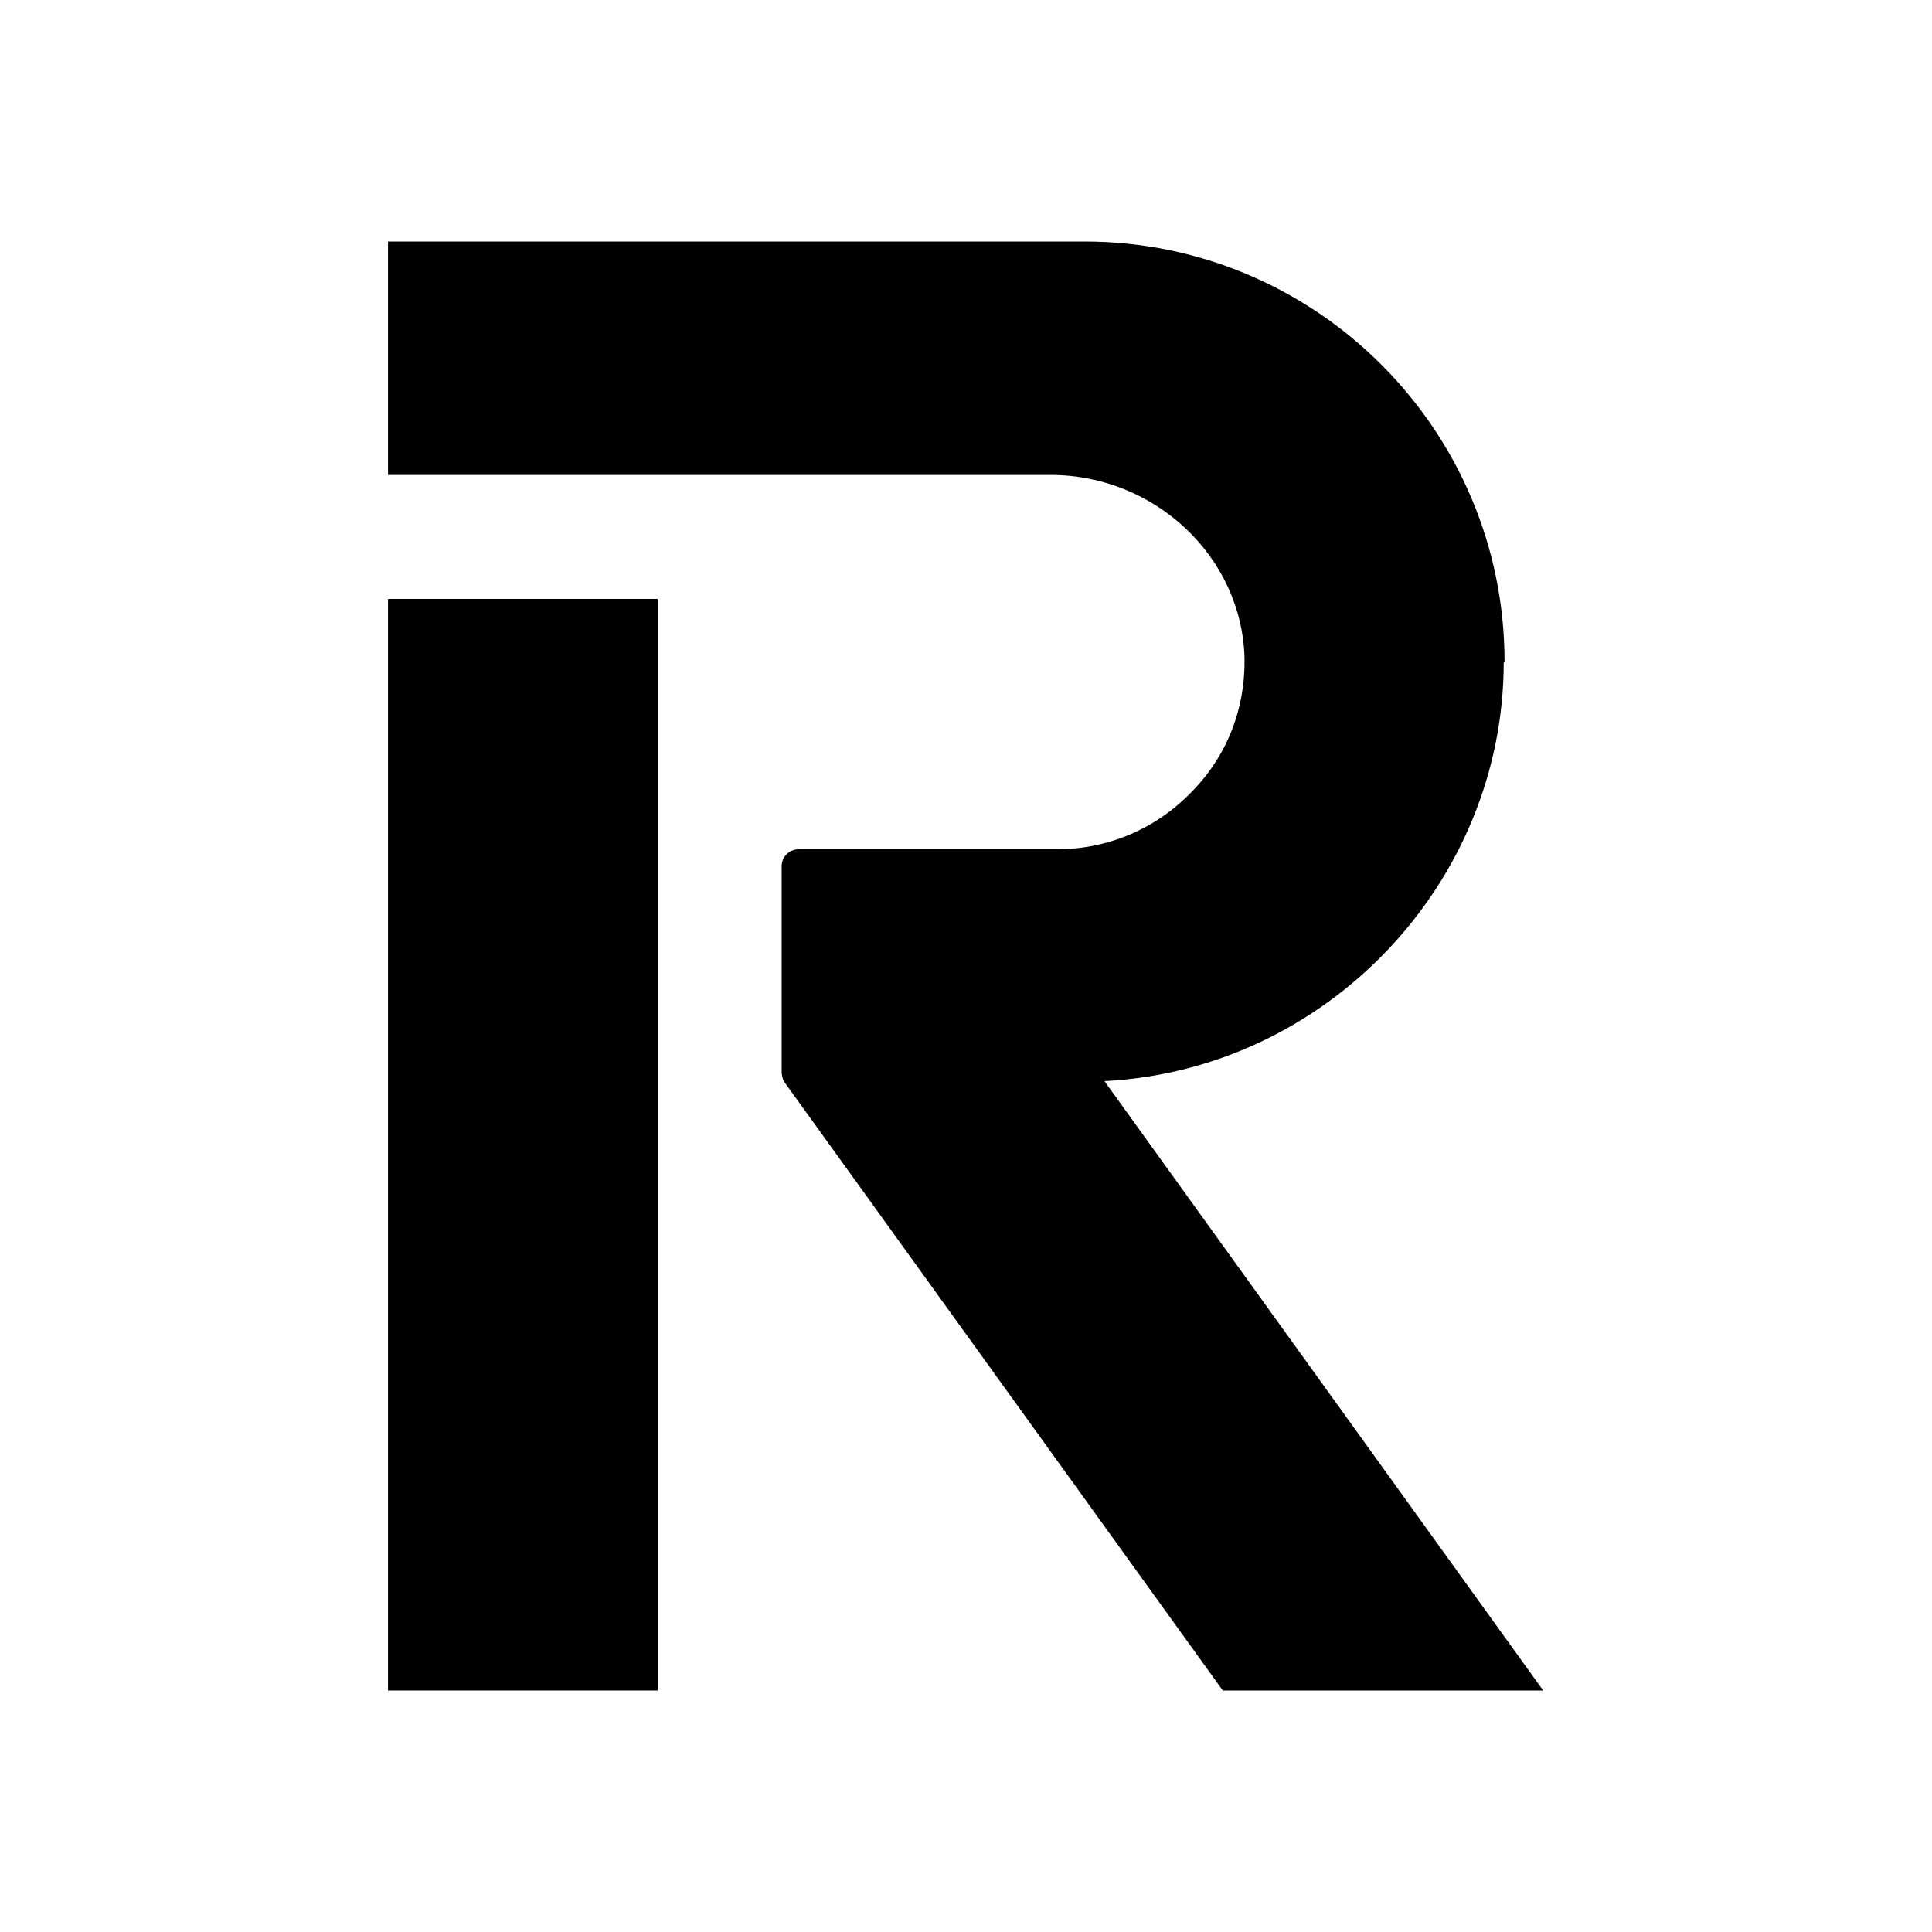 <svg width="24" height="24" viewBox="0 0 24 24" fill="none" xmlns="http://www.w3.org/2000/svg">
<path d="M8.17 7.44H4.82V21H8.17V7.44Z" fill="black"></path>
<path fill-rule="evenodd" clip-rule="evenodd" d="M18.69 8.22C18.69 5.34 16.35 3 13.47 3H4.82V5.9H13.05C14.35 5.9 15.43 6.92 15.46 8.18C15.47 8.81 15.24 9.4 14.79 9.85C14.35 10.3 13.76 10.55 13.13 10.55H9.92C9.81 10.55 9.71 10.64 9.71 10.76V13.33C9.71 13.33 9.72 13.42 9.75 13.45L15.19 21H19.17L13.72 13.43C16.47 13.29 18.68 10.98 18.68 8.22H18.69Z" fill="black"></path>
</svg>